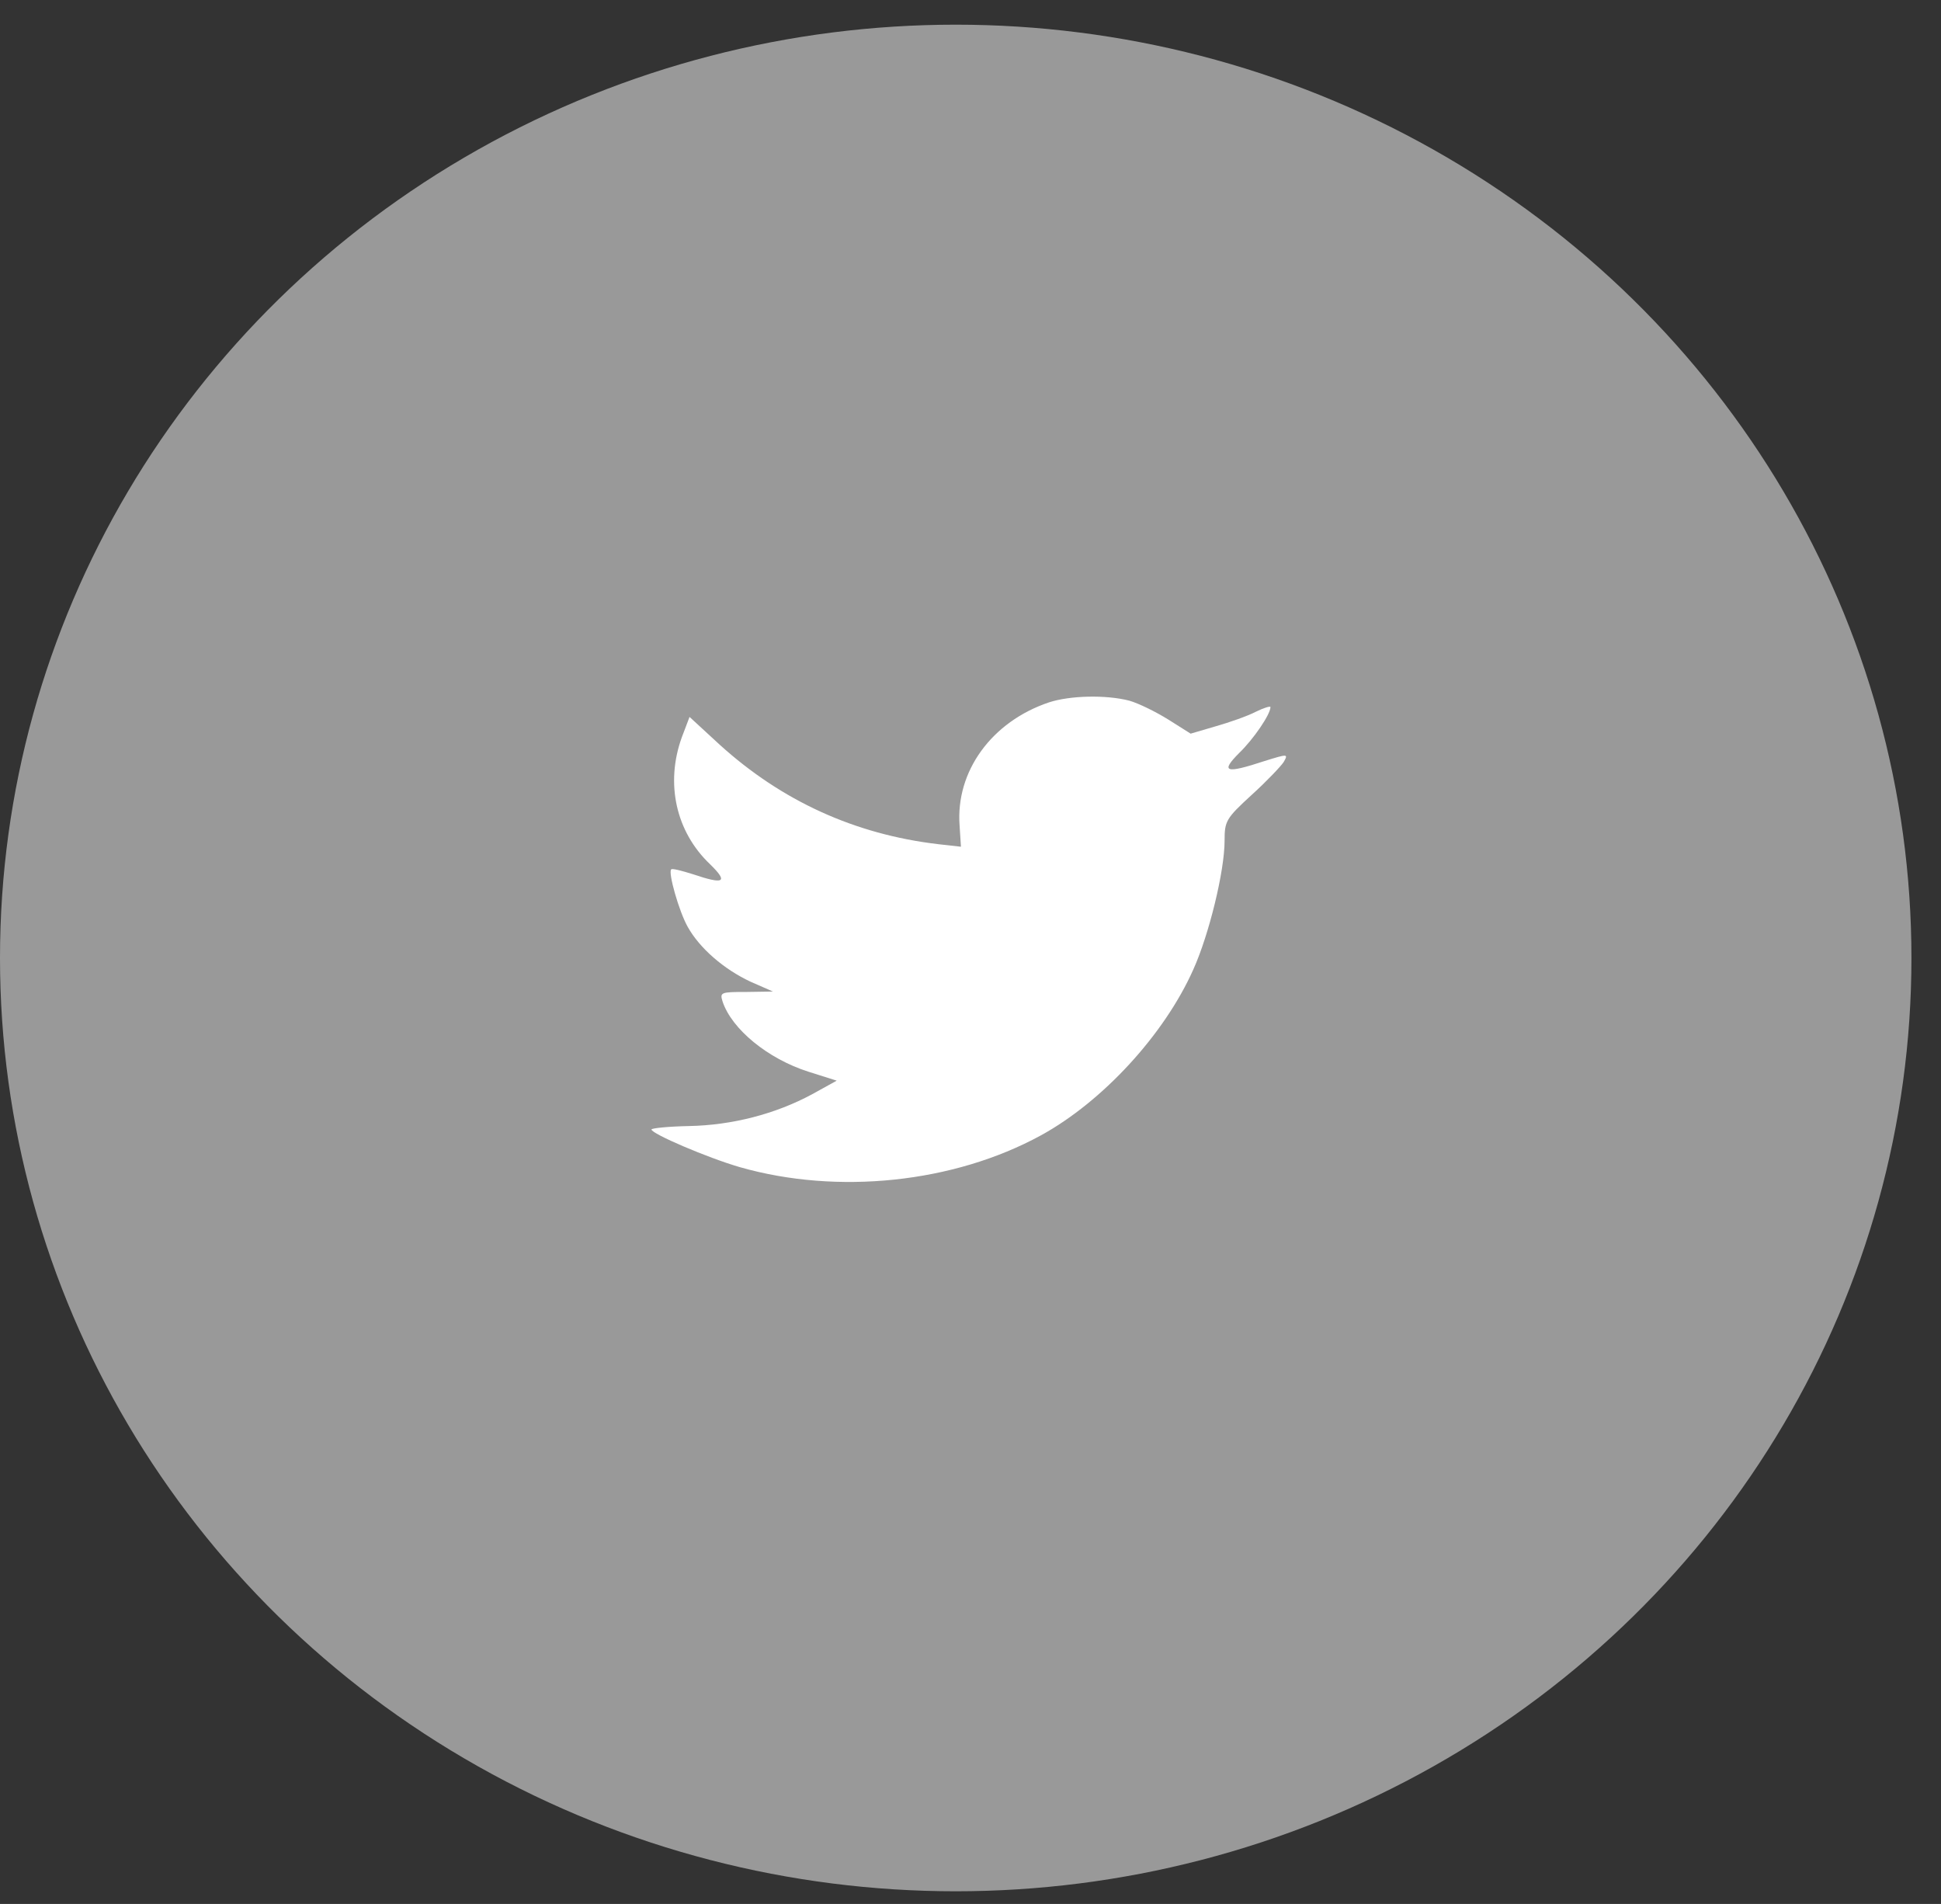 <svg width="52" height="51" viewBox="0 0 52 51" fill="none" xmlns="http://www.w3.org/2000/svg">
<rect x="0" y="0" width="52" height="51" fill="#333333" stroke="none"/>
<ellipse opacity="0.5" cx="25.604" cy="25.661" rx="25.604" ry="25" fill="white"/>
<path fill-rule="evenodd" clip-rule="evenodd" d="M25.744 22.681L25.708 22.119C25.597 20.662 26.567 19.33 28.103 18.814C28.668 18.63 29.626 18.607 30.253 18.768C30.498 18.837 30.965 19.066 31.297 19.273L31.898 19.652L32.562 19.457C32.93 19.353 33.422 19.181 33.643 19.066C33.852 18.963 34.036 18.906 34.036 18.94C34.036 19.135 33.581 19.801 33.2 20.168C32.685 20.684 32.832 20.73 33.876 20.386C34.503 20.191 34.515 20.191 34.392 20.409C34.318 20.524 33.938 20.925 33.532 21.293C32.844 21.924 32.807 21.993 32.807 22.52C32.807 23.335 32.39 25.034 31.972 25.963C31.198 27.707 29.54 29.509 27.882 30.415C25.548 31.689 22.44 32.011 19.824 31.265C18.952 31.012 17.453 30.369 17.453 30.255C17.453 30.22 17.908 30.174 18.46 30.163C19.615 30.14 20.77 29.842 21.752 29.314L22.416 28.947L21.654 28.706C20.573 28.361 19.603 27.57 19.357 26.824C19.283 26.583 19.308 26.571 19.996 26.571L20.708 26.56L20.106 26.296C19.394 25.963 18.743 25.401 18.424 24.827C18.19 24.414 17.895 23.37 17.981 23.289C18.006 23.255 18.264 23.324 18.559 23.416C19.406 23.702 19.517 23.634 19.025 23.152C18.104 22.279 17.822 20.983 18.264 19.755L18.473 19.204L19.283 19.95C20.942 21.453 22.895 22.348 25.13 22.612L25.744 22.681Z" fill="white"/>
</svg>
